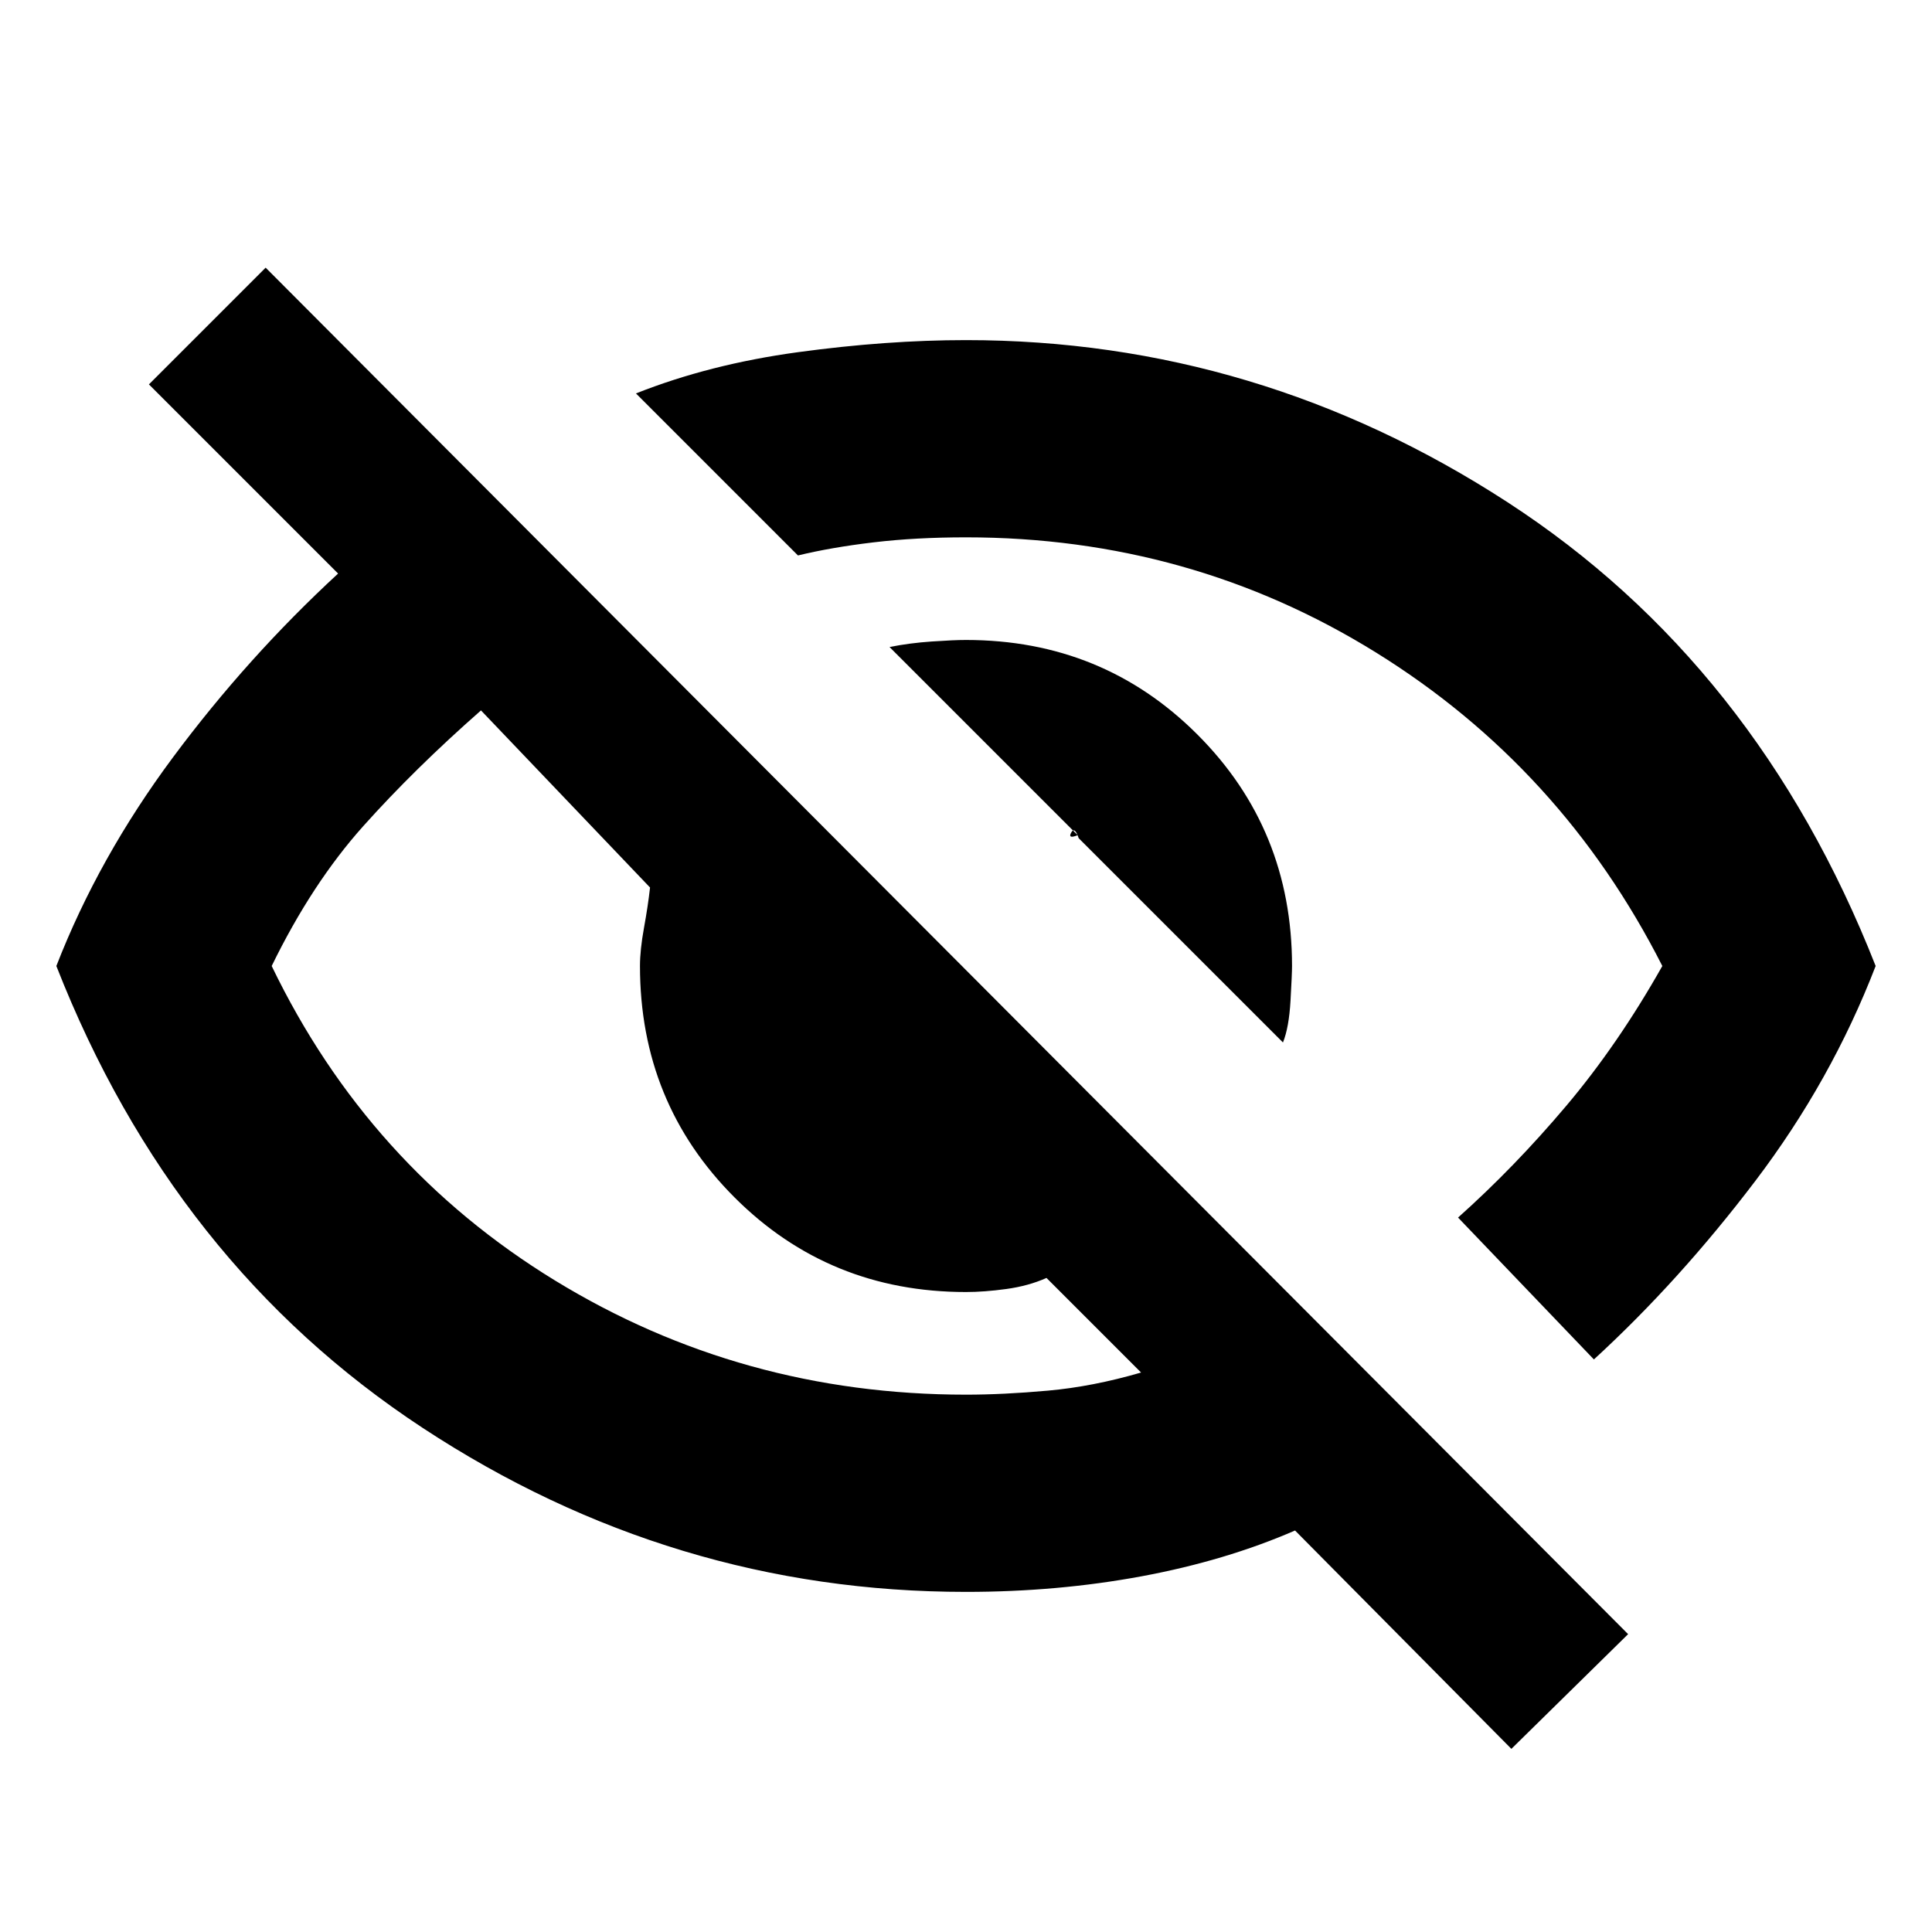 <svg xmlns="http://www.w3.org/2000/svg" height="20" viewBox="0 -960 960 960" width="20"><path d="M637.5-442 536-543.5q-2-6-3.75-2.75t3.25 1.25L442-638.5q10-2 21-2.75t17-.75q68 0 115 47t47 115q0 4-.75 17.25T637.5-442ZM792-284.5 724.5-355q28-25 53.75-55.5T826-480q-50-98.5-142.25-155.75T480-693q-25 0-46 2.5t-37.5 6.5L316-764.5q36.5-14.5 80.5-20.5t83.5-6q145 0 269 80.5T932-480q-22 57-59.75 106.75T792-284.5ZM751-91 643.5-199.5q-34.5 15-76.25 22.75T480-169q-146 0-270-81.5T28-480q21-54 58-103.75T168-675l-94-94 58-58 677 679-58 57ZM239-607q-33 29-58.5 57.5T135-480q48 99.5 140.75 156.25T480-267q18.5 0 40.75-2t46.25-9l-47-47q-9 4-20 5.5t-20 1.5q-68 0-115-47t-47-115q0-8 2-19t3-20l-84-88Zm300.5 73Zm-116 106.5Z"/></svg>